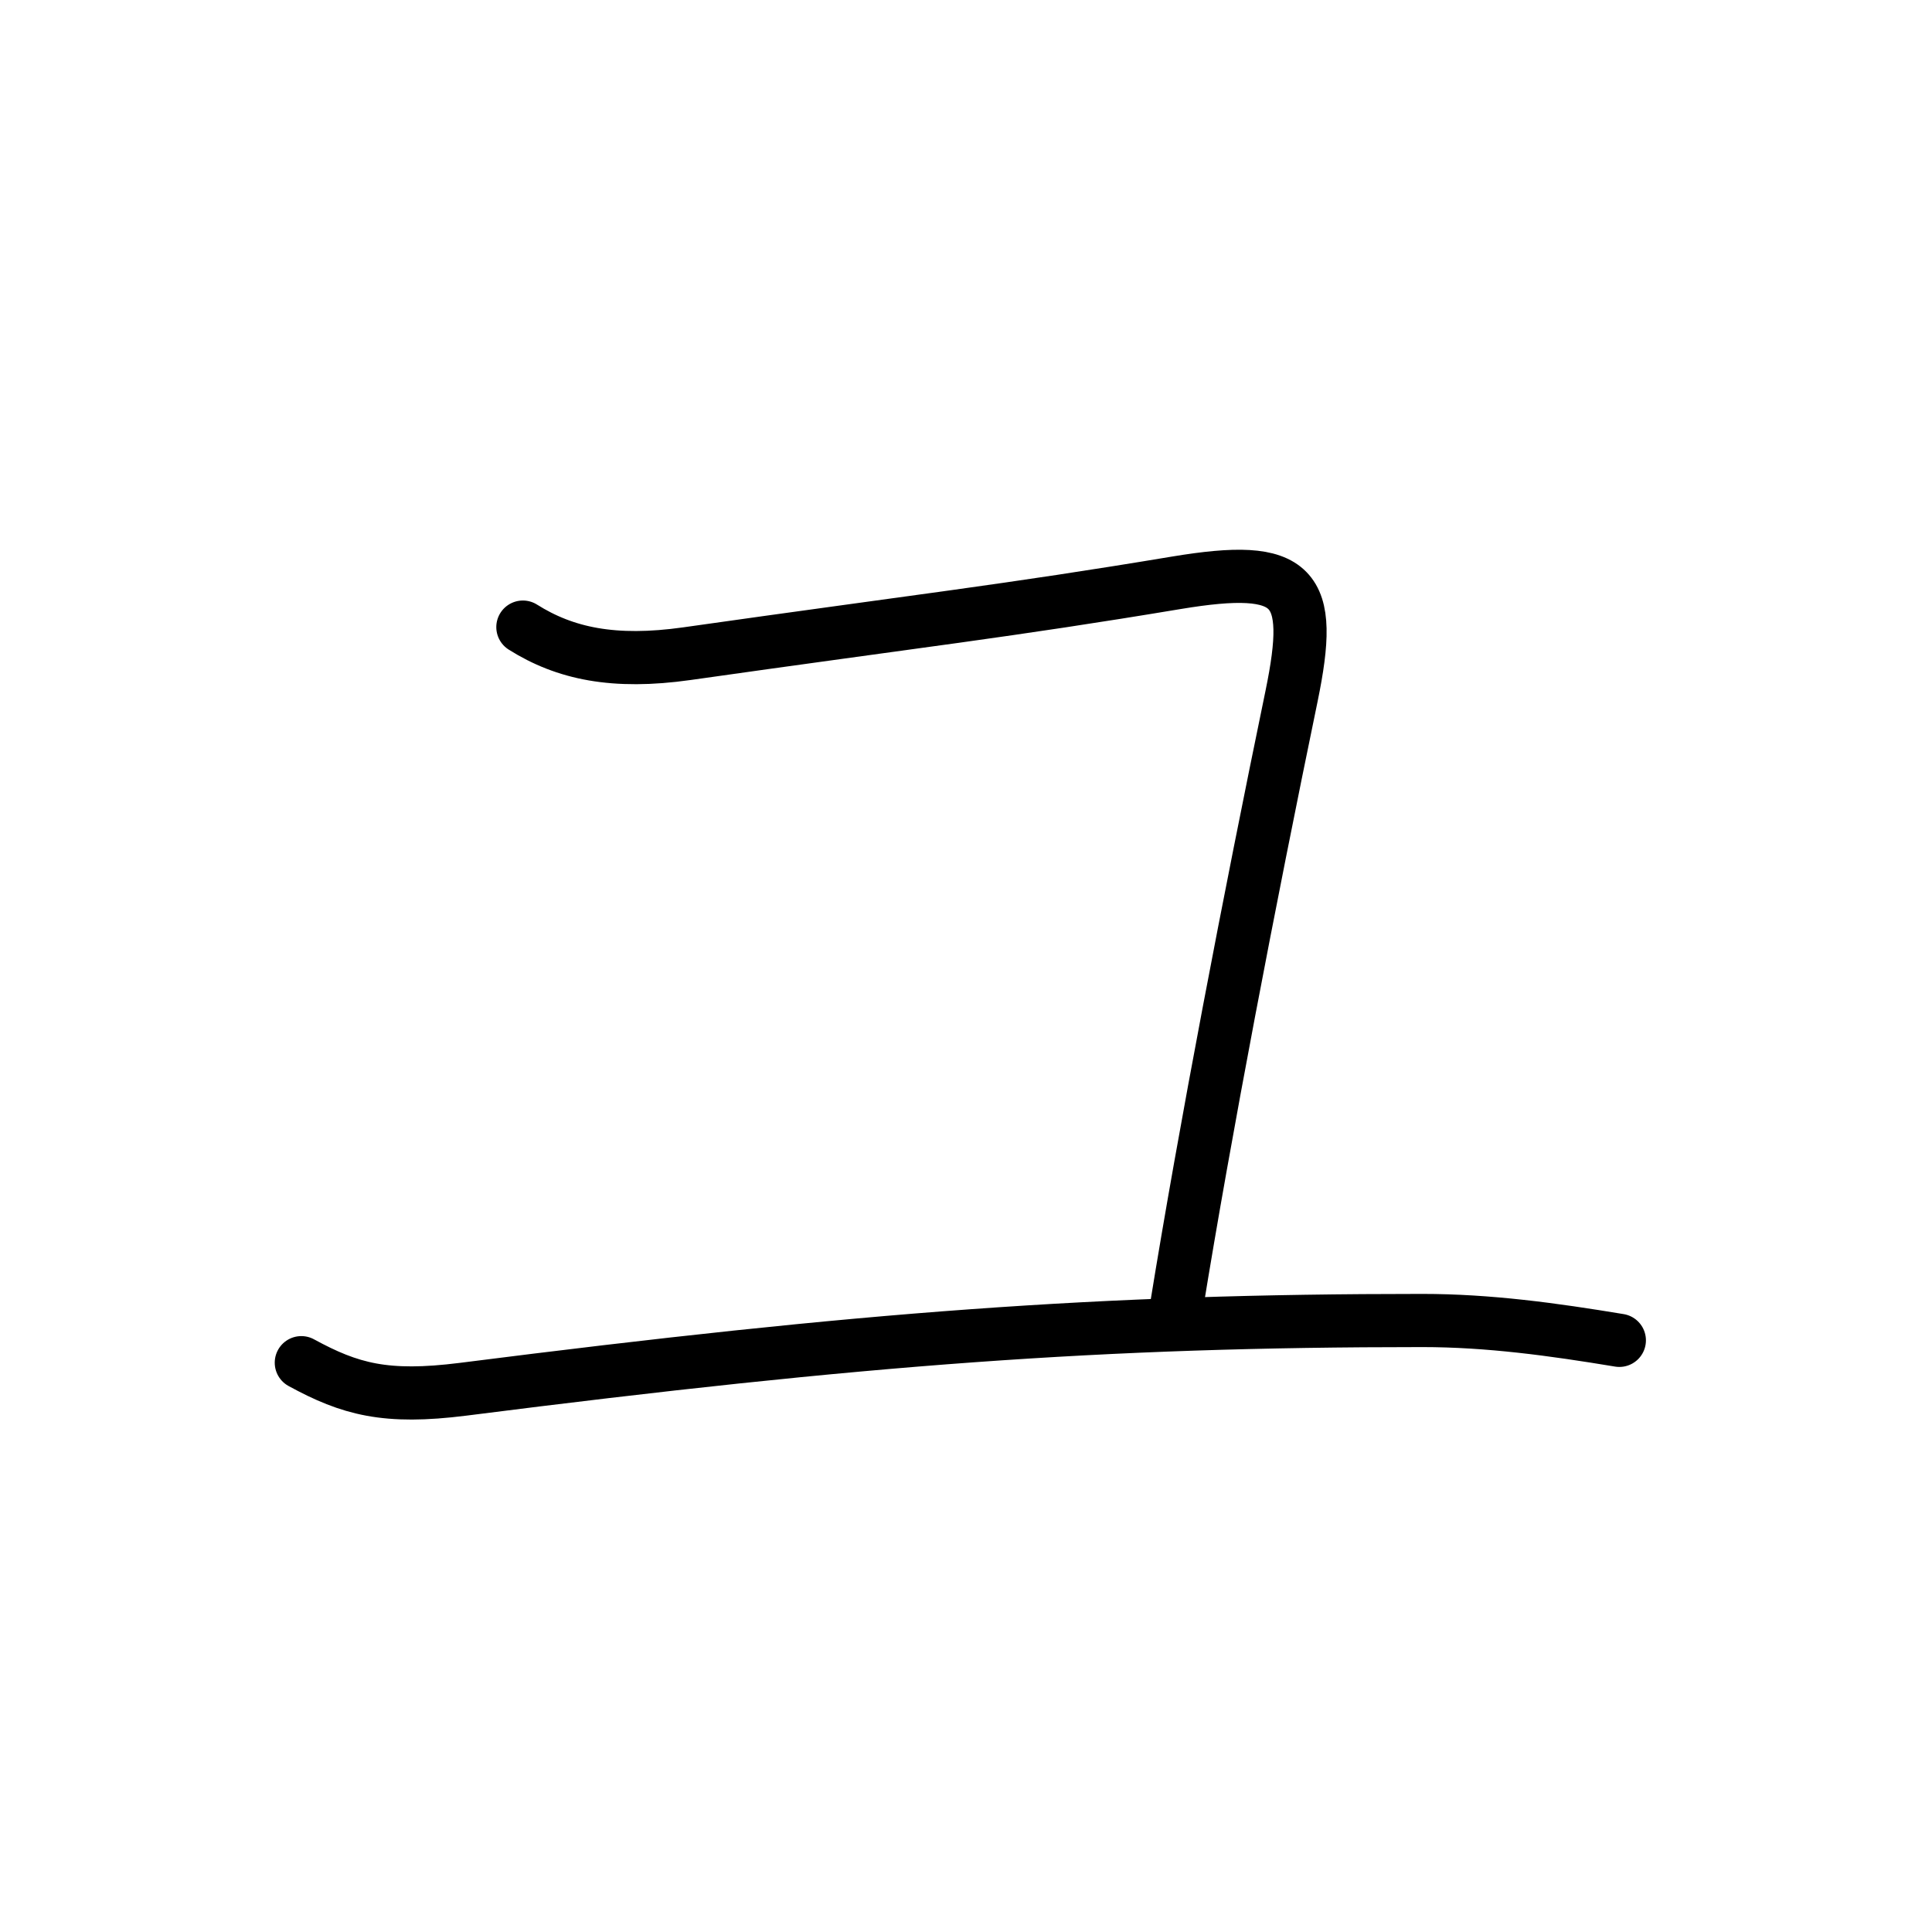 <?xml version="1.0" encoding="UTF-8"?><svg xmlns="http://www.w3.org/2000/svg" width="109" height="109" viewBox="0 0 109 109"><g id="kvg:StrokePaths_030e6" style="fill:none;stroke:#000000;stroke-width:3;stroke-linecap:round;stroke-linejoin:round;"><g id="kvg:030e6"><path id="kvg:030e6-s1" d="M29.5,35.38c2.38,1.5,5.14,2.08,9.25,1.5c13.25-1.88,18.02-2.4,27.62-4c6.75-1.12,7.78,0.16,6.5,6.38c-2.38,11.5-4.88,24.5-6.5,34.5"></path><path id="kvg:030e6-s2" d="M17,76.88c2.75,1.5,4.76,2.05,9.12,1.5c22.62-2.88,36-3.88,54.12-3.88c3.75,0,7.38,0.5,11.12,1.12"></path></g></g></svg>